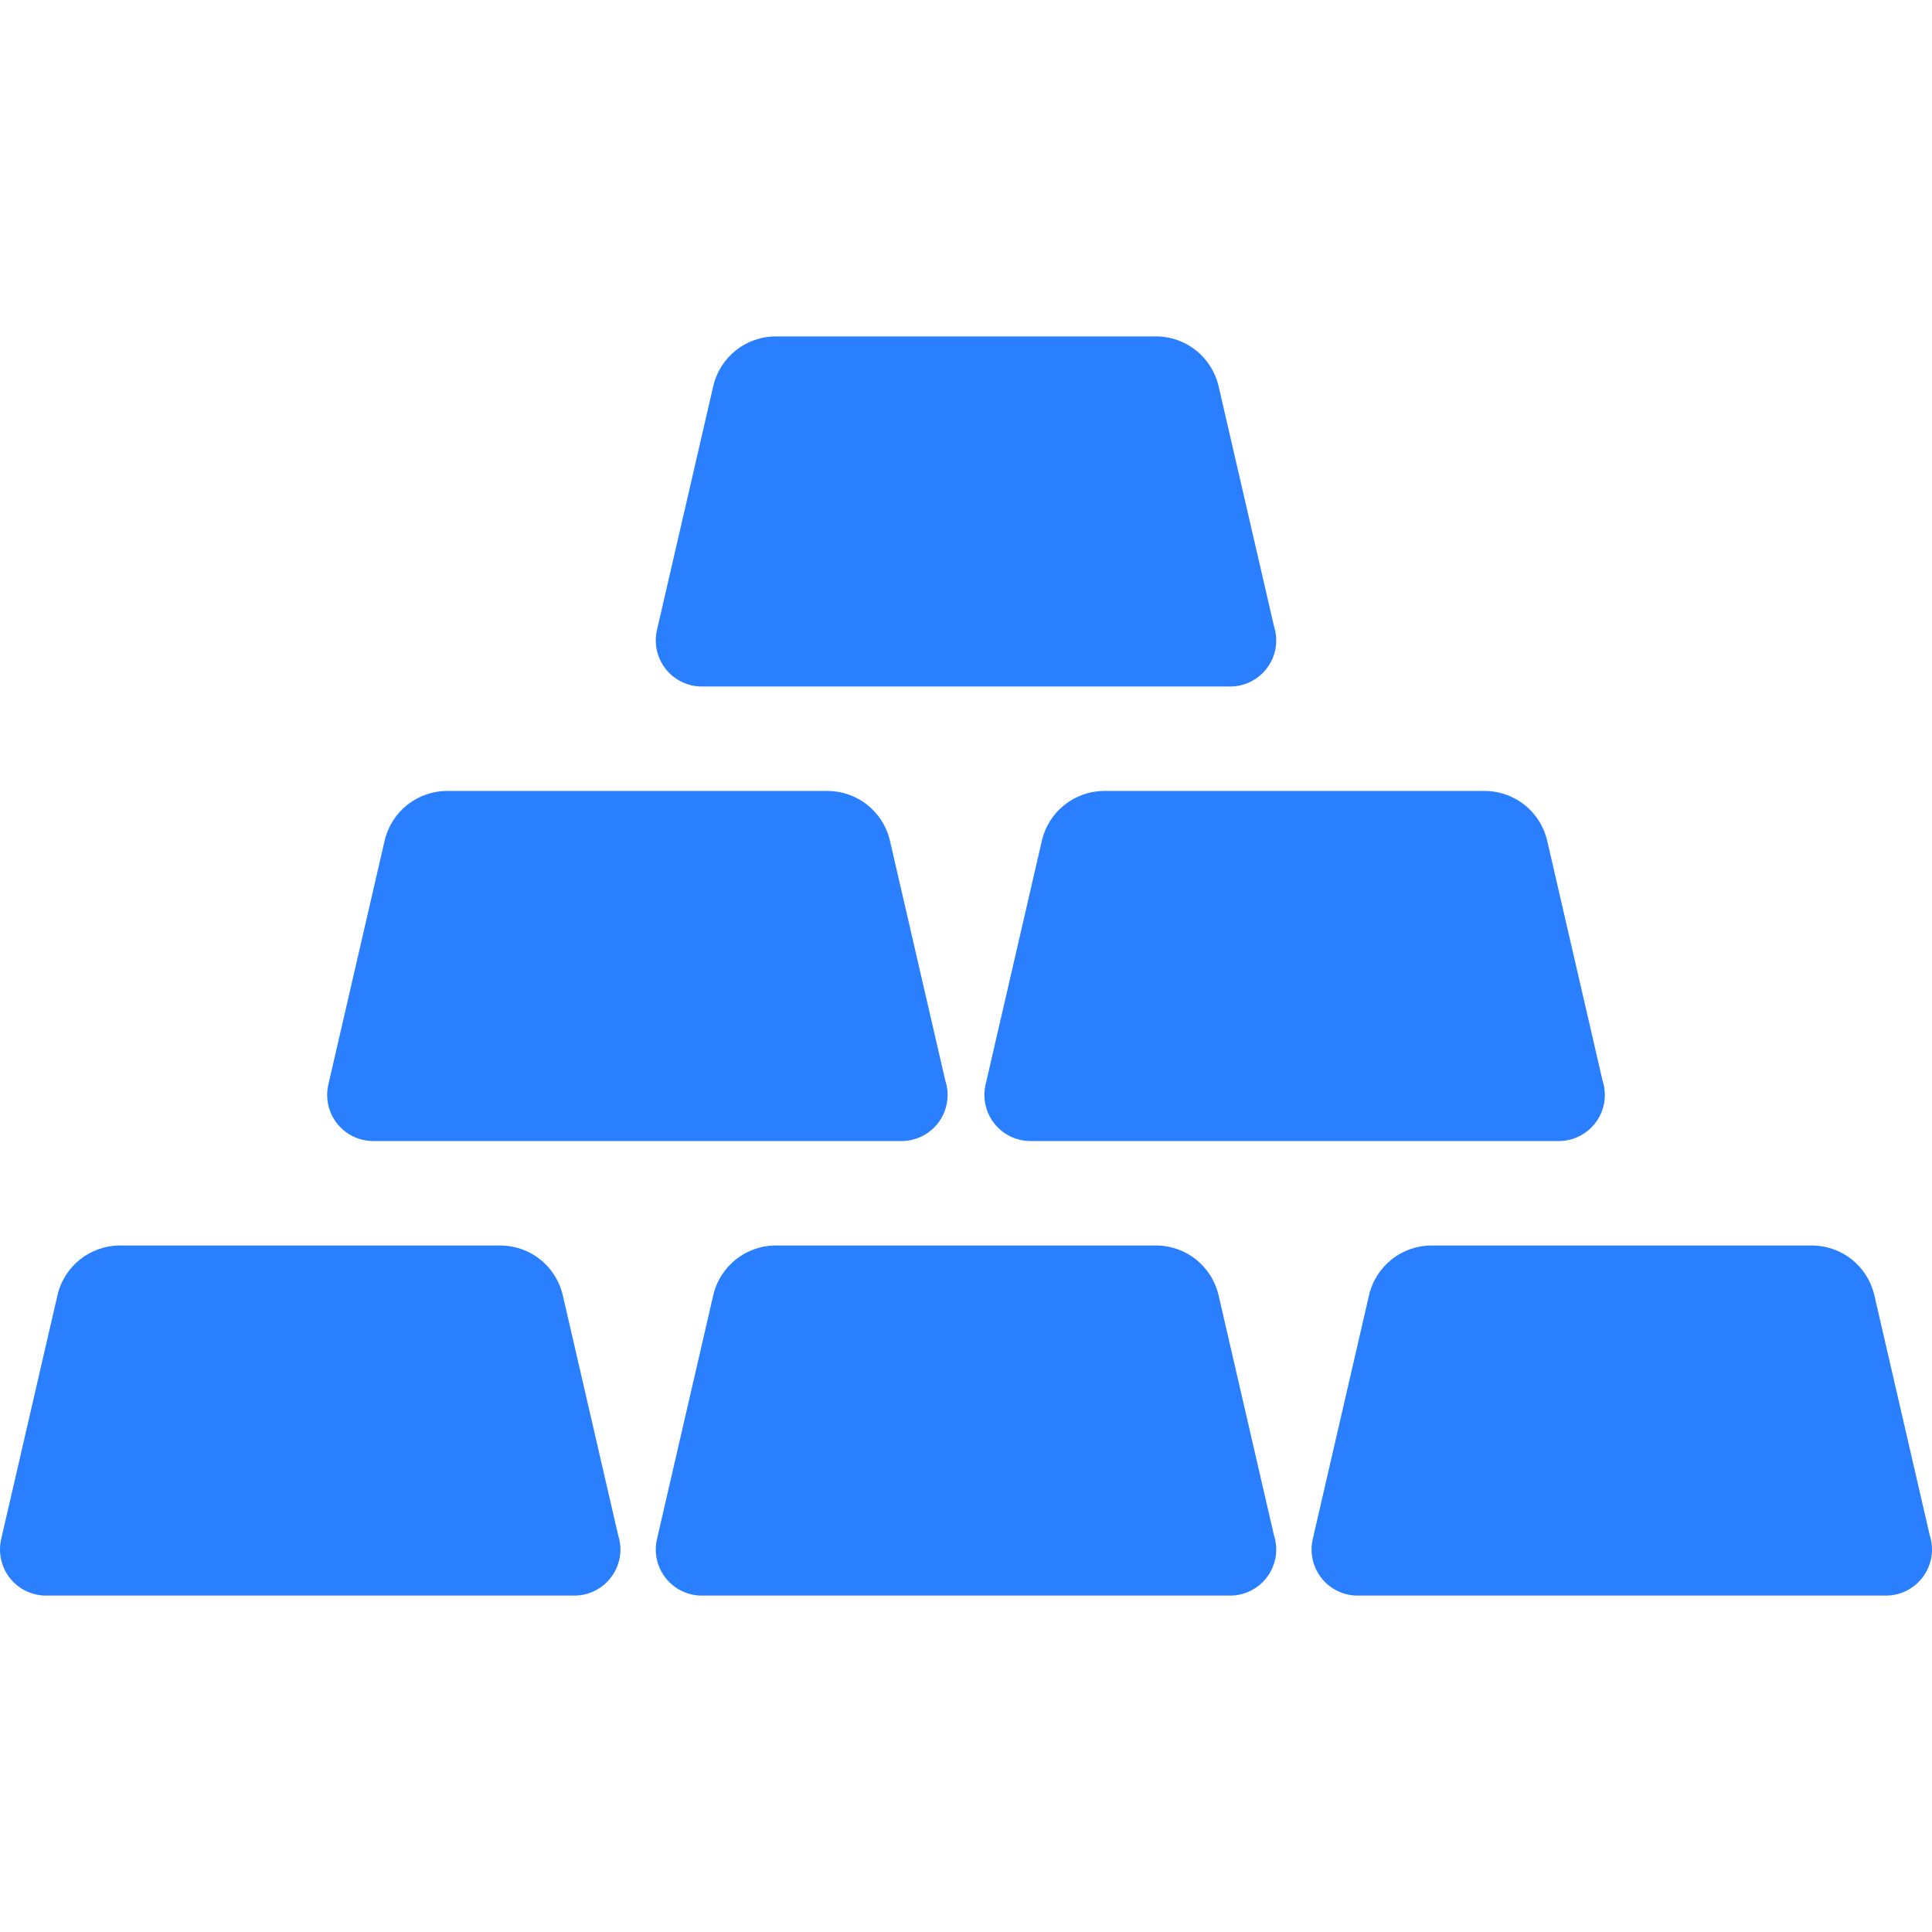 <?xml version="1.0" encoding="iso-8859-1"?>
<!-- Generator: Adobe Illustrator 17.1.0, SVG Export Plug-In . SVG Version: 6.00 Build 0)  -->
<!DOCTYPE svg PUBLIC "-//W3C//DTD SVG 1.1//EN" "http://www.w3.org/Graphics/SVG/1.1/DTD/svg11.dtd">
<svg xmlns="http://www.w3.org/2000/svg" xmlns:xlink="http://www.w3.org/1999/xlink" version="1.1" id="Capa_1" x="0px" y="0px" viewBox="0 0 209.619 209.619" style="enable-background:new 0 0 209.619 209.619;" xml:space="preserve" width="512px" height="512px">
<path d="M72.238,72.599c-0.948-1.192-1.301-2.752-0.959-4.237l6.101-26.437c0.738-3.195,3.542-5.426,6.821-5.426h41.198  c3.278,0,6.083,2.231,6.821,5.425l6,25.998c0.162,0.492,0.25,1.018,0.25,1.564c0,2.761-2.239,5-5,5c-0.008,0-0.014,0-0.02,0H76.151  C74.627,74.486,73.187,73.791,72.238,72.599z M40.496,123.803h57.297c0.006,0,0.012,0,0.02,0c2.761,0,5-2.239,5-5  c0-0.546-0.087-1.072-0.25-1.564l-6-25.998c-0.738-3.194-3.542-5.425-6.821-5.425H48.546c-3.278,0-6.083,2.231-6.821,5.425  l-6.101,26.437c-0.342,1.485,0.011,3.045,0.959,4.237C37.532,123.108,38.972,123.803,40.496,123.803z M113.035,91.242l-6.101,26.437  c-0.342,1.485,0.011,3.045,0.959,4.237c0.949,1.192,2.389,1.887,3.913,1.887h57.297c0.006,0,0.012,0,0.02,0c2.761,0,5-2.239,5-5  c0-0.546-0.087-1.072-0.25-1.564l-6-25.998c-0.738-3.194-3.542-5.425-6.821-5.425h-41.198  C116.577,85.816,113.772,88.047,113.035,91.242z M61.068,140.562c-0.736-3.196-3.541-5.429-6.821-5.429H13.049  c-3.279,0-6.083,2.231-6.821,5.426l-6.101,26.437c-0.342,1.484,0.011,3.044,0.959,4.237c0.949,1.192,2.389,1.887,3.913,1.887h57.297  c0.006,0,0.012,0,0.02,0c2.761,0,5-2.239,5-5c0-0.546-0.087-1.072-0.25-1.564L61.068,140.562z M209.37,166.556l-5.999-25.997  c-0.737-3.194-3.542-5.426-6.821-5.426h-41.198c-3.28,0-6.085,2.232-6.821,5.426l-6.101,26.437  c-0.342,1.485,0.011,3.045,0.959,4.237c0.949,1.192,2.389,1.887,3.913,1.887h57.297c0.006,0,0.012,0,0.02,0c2.761,0,5-2.239,5-5  C209.619,167.574,209.532,167.048,209.37,166.556z M132.219,140.559c-0.737-3.194-3.542-5.426-6.821-5.426H84.201  c-3.279,0-6.083,2.231-6.821,5.426l-6.101,26.437c-0.342,1.485,0.011,3.045,0.959,4.237c0.949,1.192,2.389,1.887,3.913,1.887h57.297  c0.006,0,0.012,0,0.02,0c2.761,0,5-2.239,5-5c0-0.546-0.087-1.072-0.25-1.564L132.219,140.559z" fill="#2A7FFF"/>
<g>
</g>
<g>
</g>
<g>
</g>
<g>
</g>
<g>
</g>
<g>
</g>
<g>
</g>
<g>
</g>
<g>
</g>
<g>
</g>
<g>
</g>
<g>
</g>
<g>
</g>
<g>
</g>
<g>
</g>
</svg>
